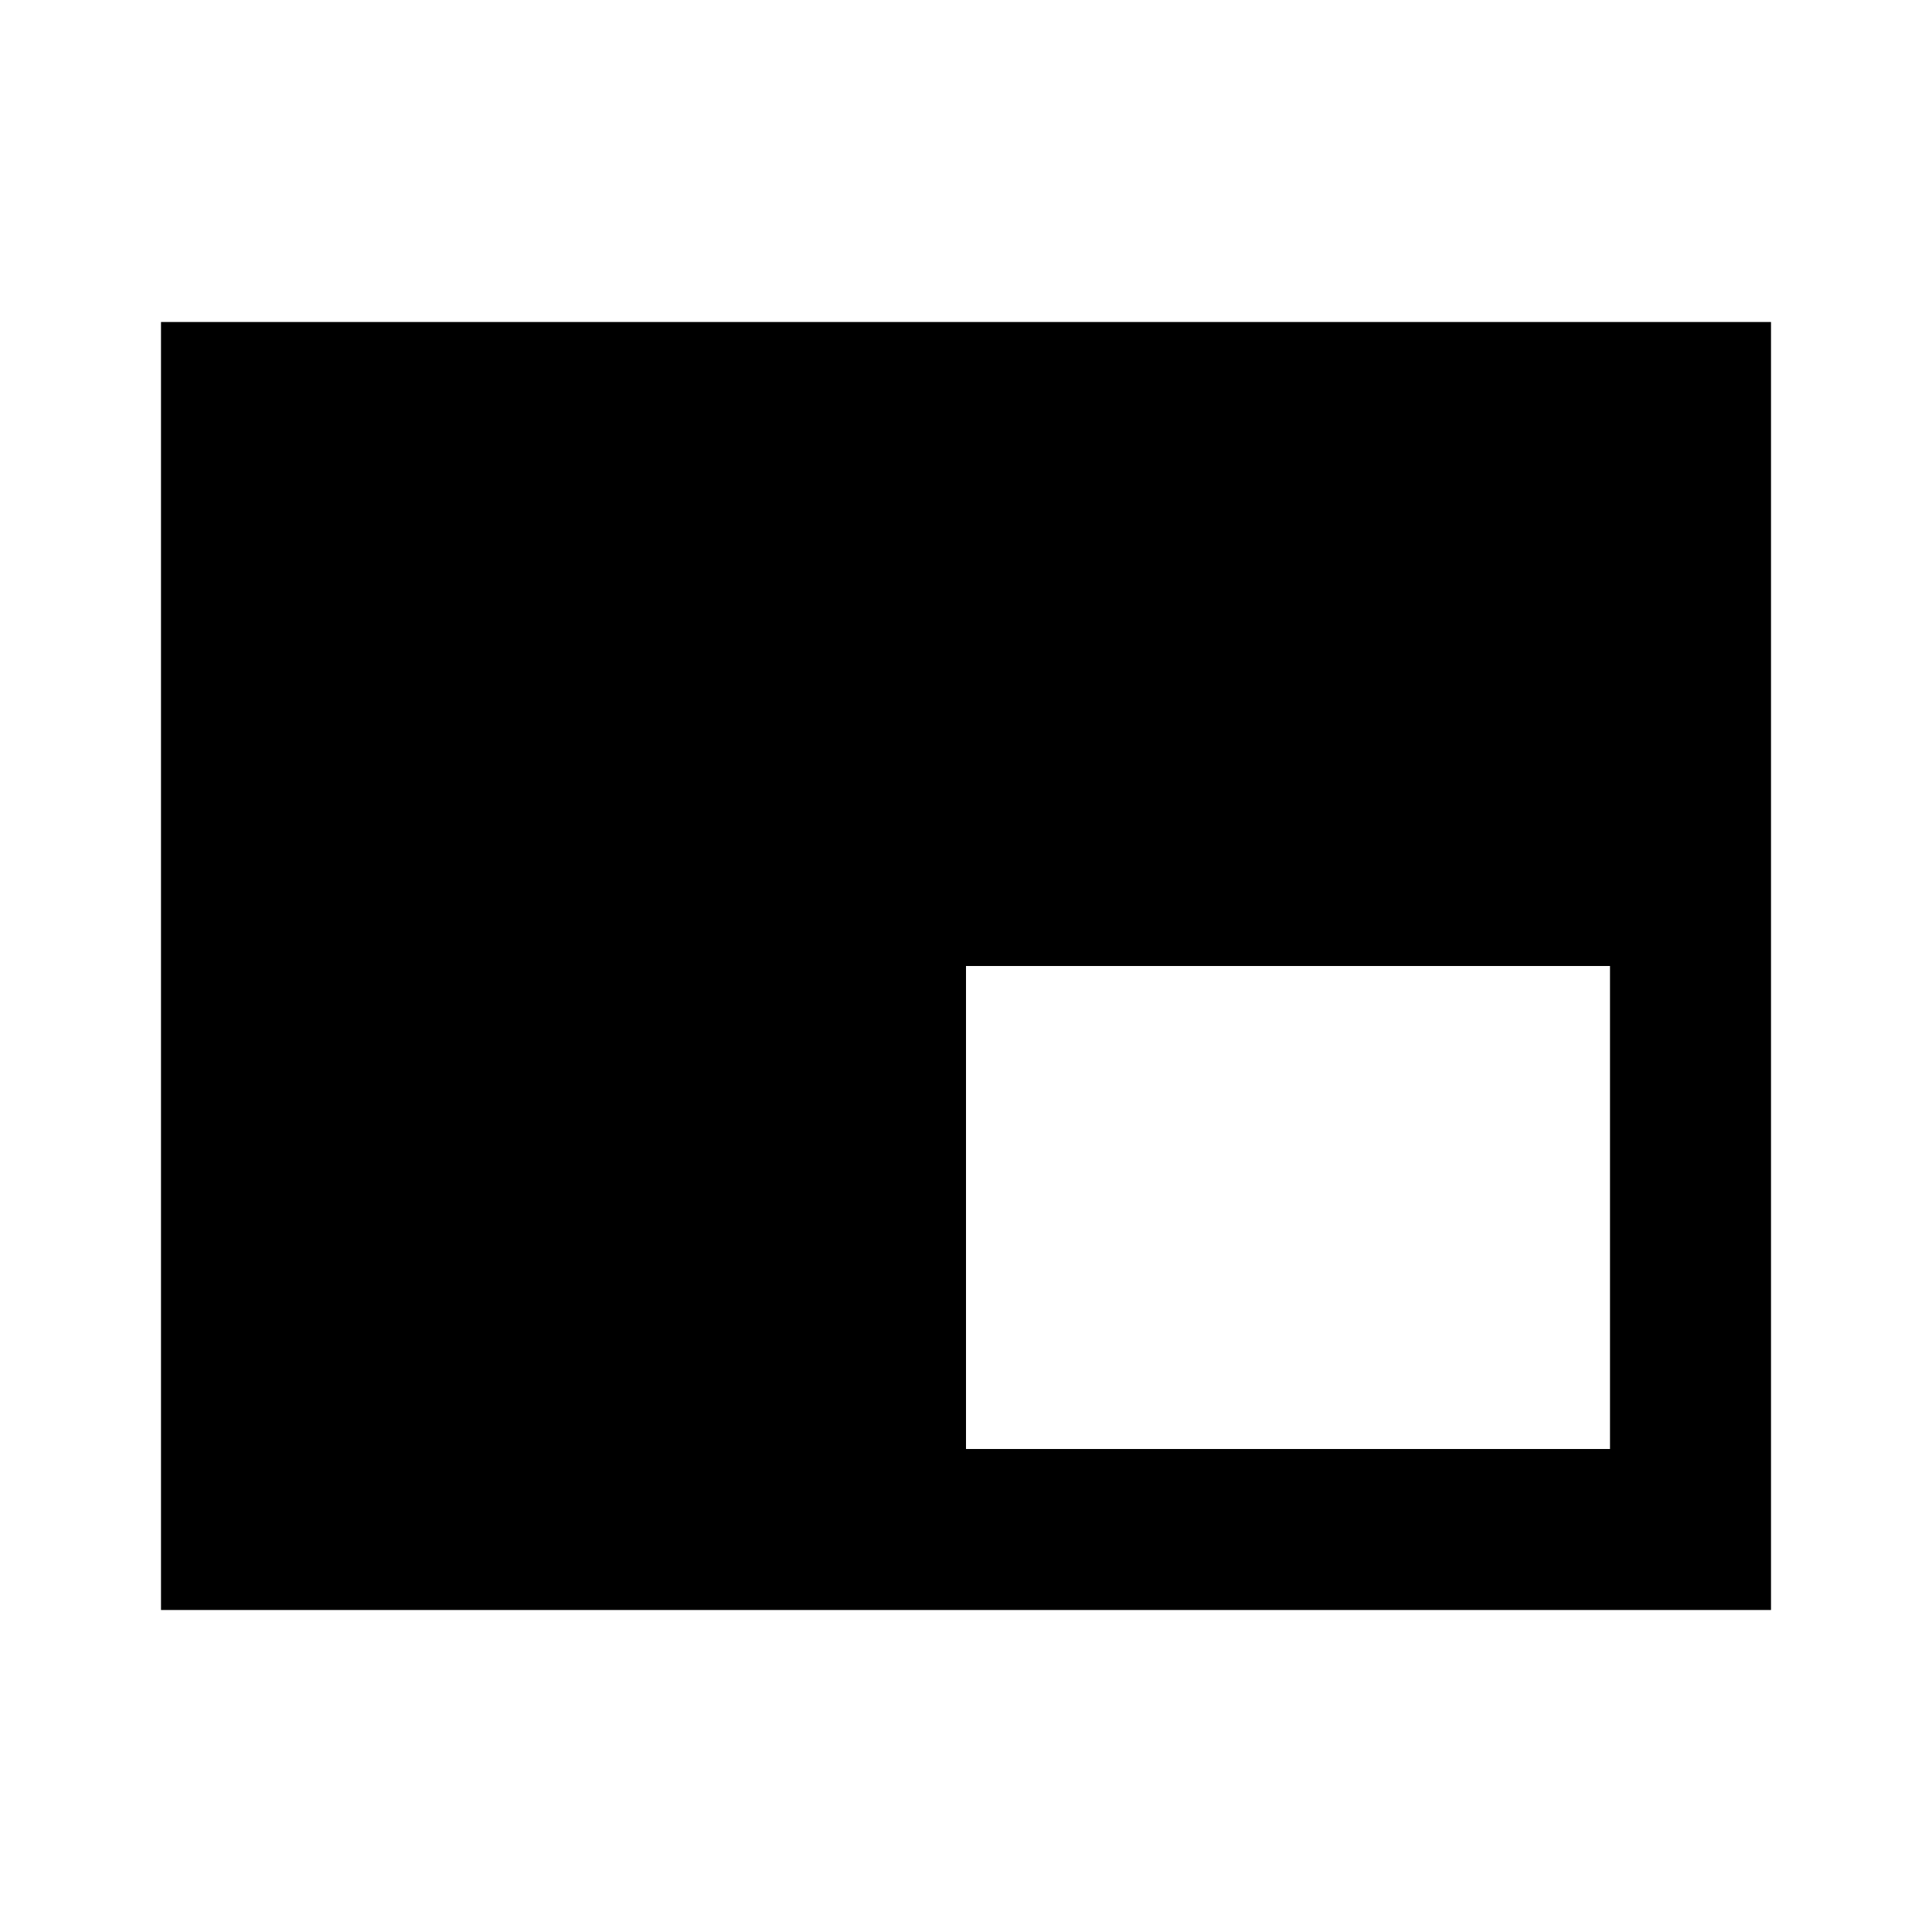 <svg width="24" height="24" viewBox="0 0 24 24" fill="none" xmlns="http://www.w3.org/2000/svg">
<path fill-rule="evenodd" clip-rule="evenodd" d="M22 20H2V4H22V20ZM20 18H12V12H20V18Z" fill="currentColor"/>
</svg>
